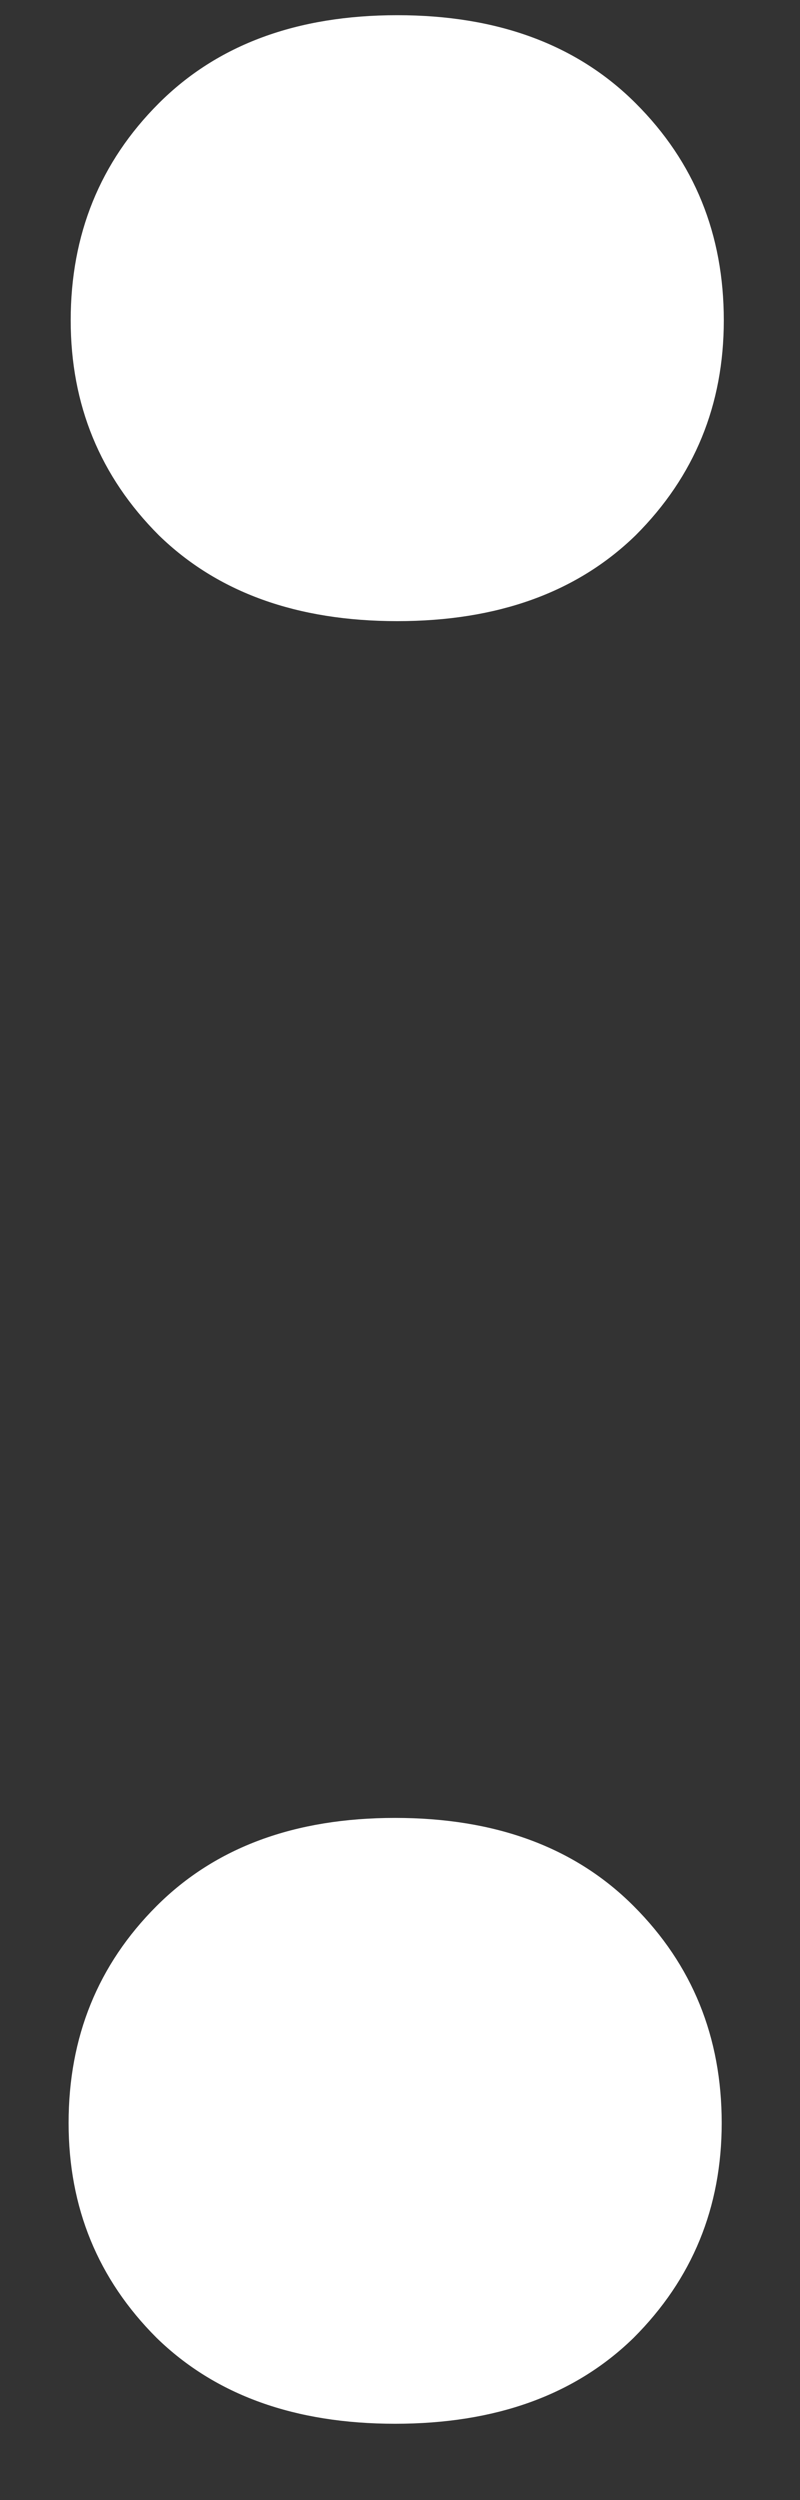 <svg width="8" height="25" viewBox="0 0 8 25" fill="none" xmlns="http://www.w3.org/2000/svg">
<rect x="0" y="0" width="8" height="25" fill="#333333" stroke="none"/>
<path d="M0.686 21.229C0.686 20.369 0.979 19.646 1.566 19.059C2.154 18.471 2.949 18.178 3.951 18.178C4.954 18.178 5.749 18.471 6.336 19.059C6.923 19.646 7.217 20.369 7.217 21.229C7.217 22.074 6.923 22.79 6.336 23.377C5.749 23.95 4.954 24.236 3.951 24.236C2.949 24.236 2.154 23.95 1.566 23.377C0.979 22.79 0.686 22.074 0.686 21.229ZM0.707 3.203C0.707 2.344 1.001 1.62 1.588 1.033C2.175 0.446 2.97 0.152 3.973 0.152C4.975 0.152 5.77 0.446 6.357 1.033C6.945 1.62 7.238 2.344 7.238 3.203C7.238 4.048 6.945 4.764 6.357 5.352C5.77 5.924 4.975 6.211 3.973 6.211C2.97 6.211 2.175 5.924 1.588 5.352C1.001 4.764 0.707 4.048 0.707 3.203Z" fill="white"/>
</svg>
